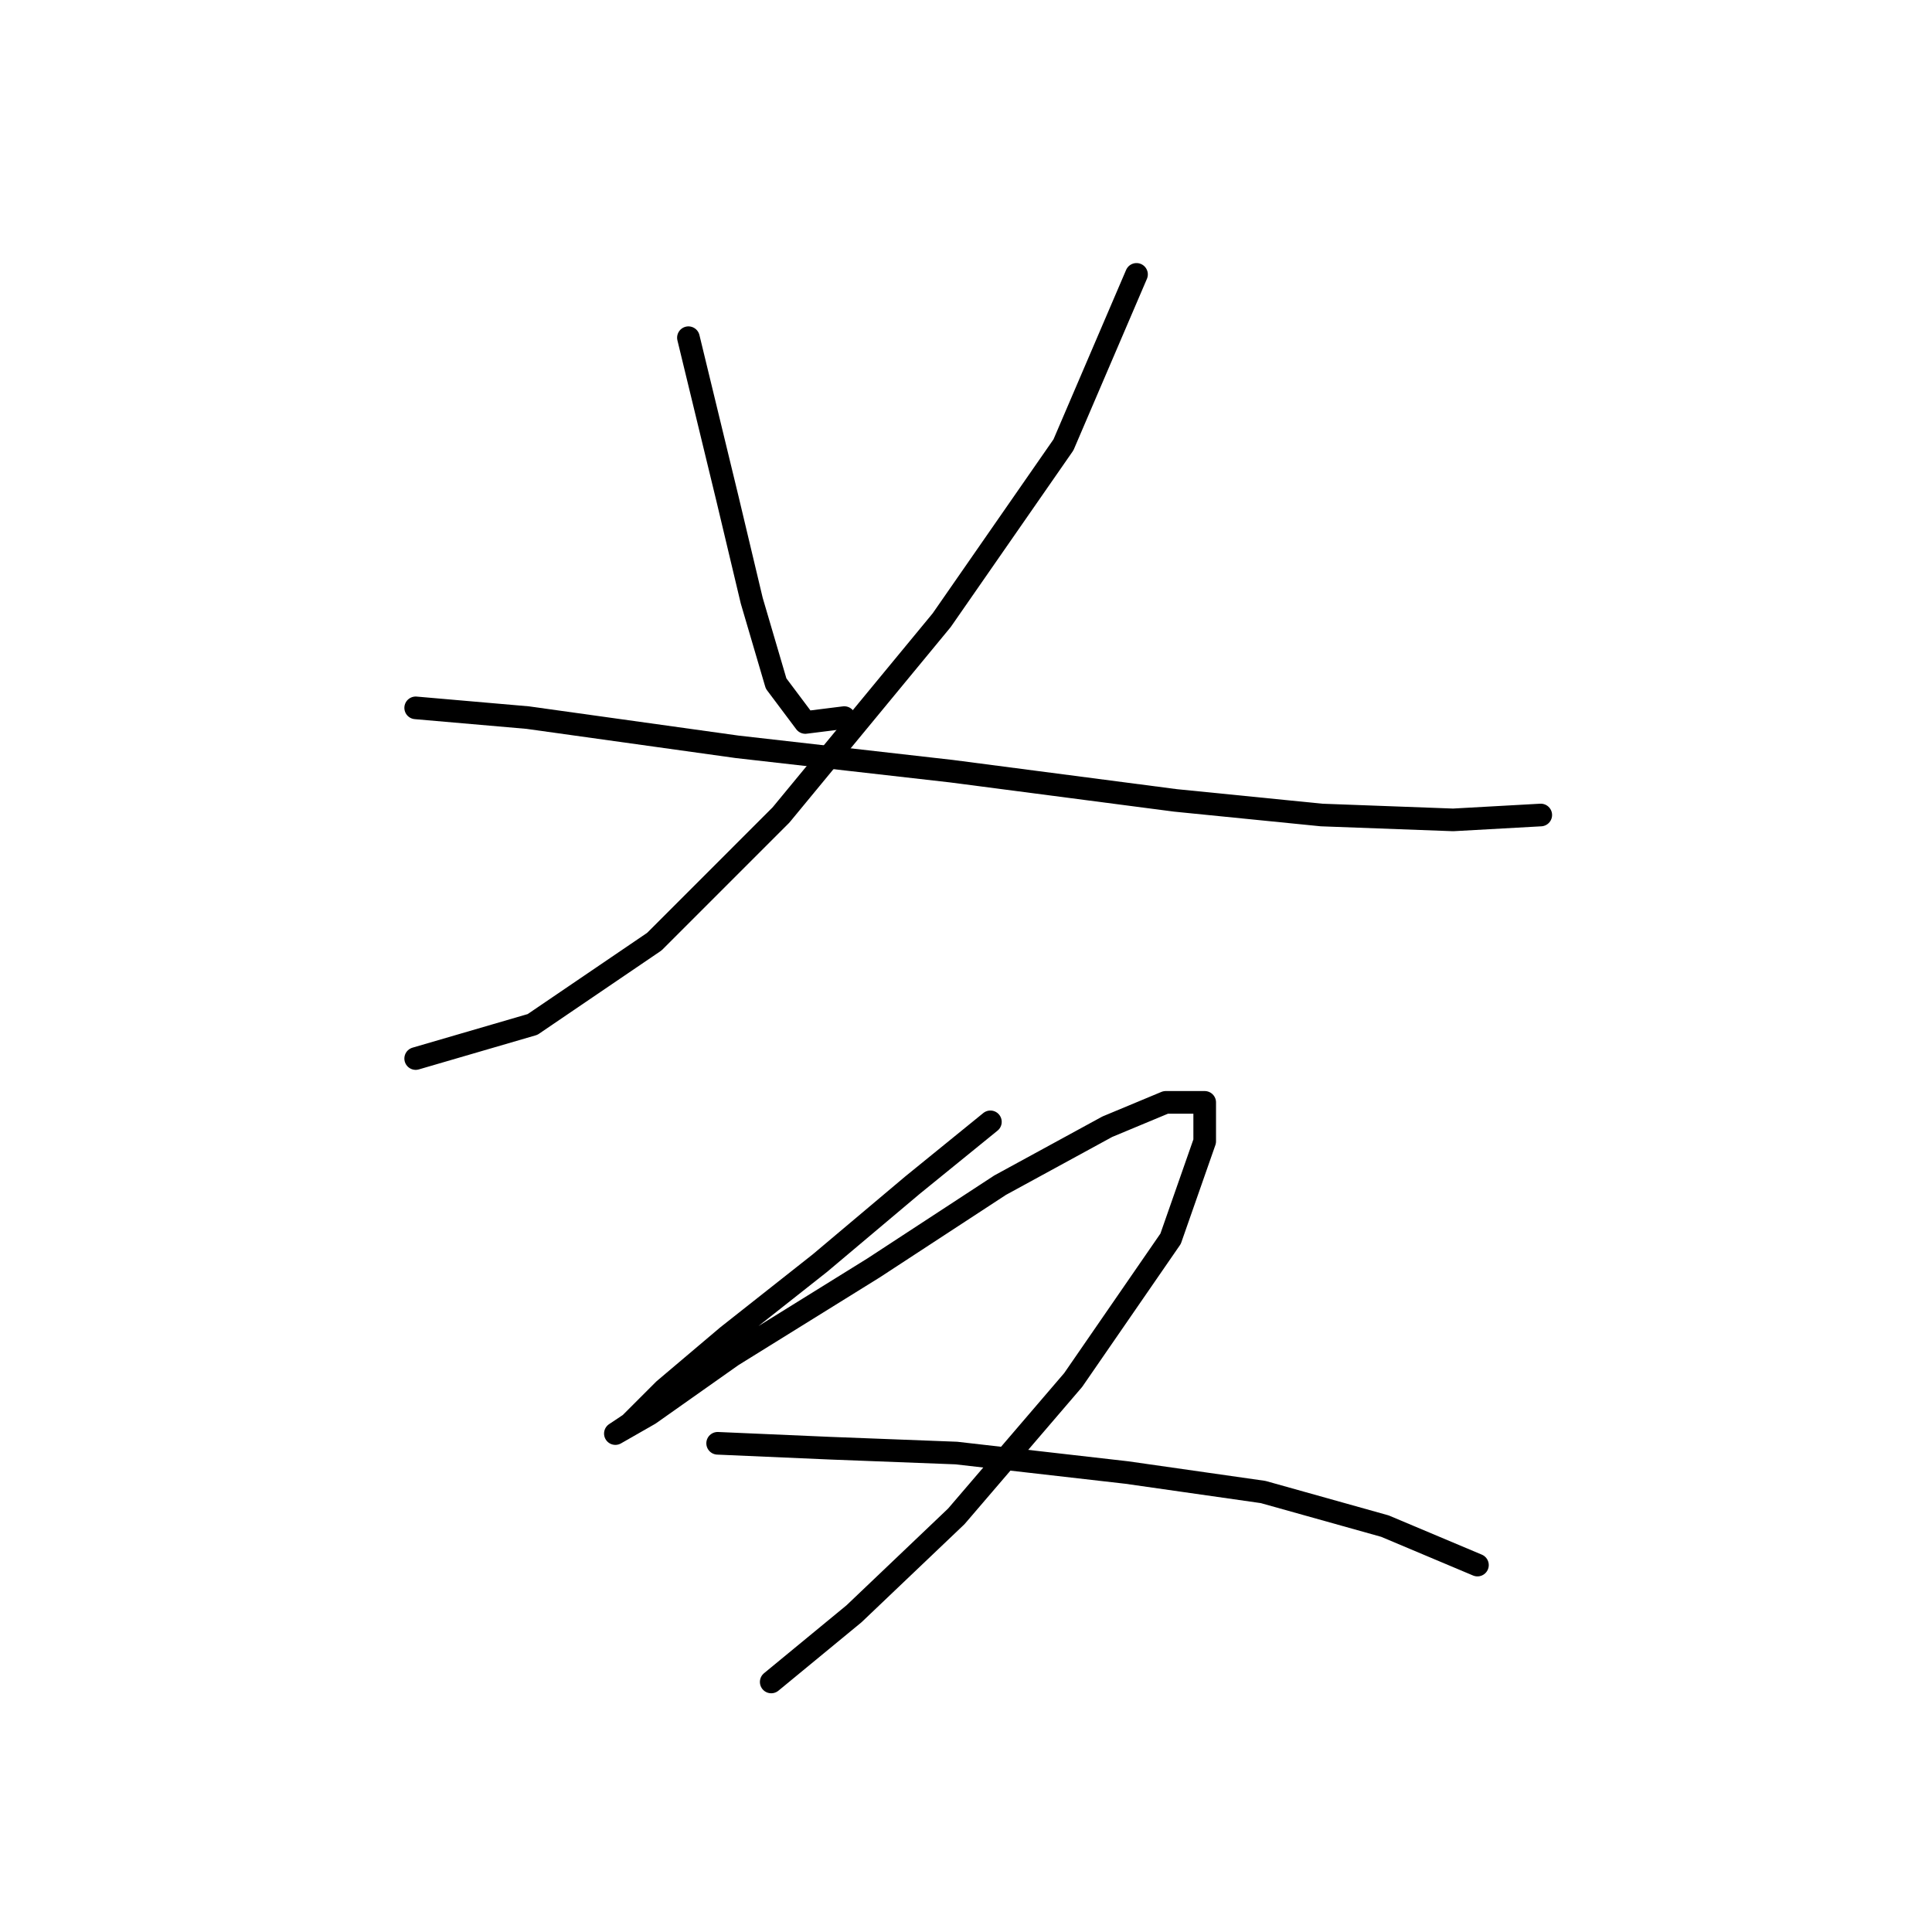 <?xml version="1.0" standalone="no"?>
    <svg width="256" height="256" xmlns="http://www.w3.org/2000/svg" version="1.1">
    <polyline stroke="black" stroke-width="3" stroke-linecap="round" fill="transparent" stroke-linejoin="round" points="91.22 44.747 96.383 66.044 99.61 79.597 102.837 90.568 106.709 95.731 111.872 95.086 111.872 95.086 " />
        <polyline stroke="black" stroke-width="3" stroke-linecap="round" fill="transparent" stroke-linejoin="round" points="150.594 36.358 140.913 58.945 124.779 82.179 103.482 107.993 86.703 124.773 70.568 135.744 55.08 140.262 55.08 140.262 " />
        <polyline stroke="black" stroke-width="3" stroke-linecap="round" fill="transparent" stroke-linejoin="round" points="55.08 93.795 69.923 95.086 97.674 98.958 126.07 102.185 155.757 106.057 175.118 107.993 192.543 108.639 204.159 107.993 204.159 107.993 " />
        <polyline stroke="black" stroke-width="3" stroke-linecap="round" fill="transparent" stroke-linejoin="round" points="131.233 148.651 120.907 157.041 108.645 167.367 96.383 177.047 87.993 184.146 83.476 188.664 81.54 189.955 86.057 187.373 97.028 179.629 115.744 168.012 132.523 157.041 146.722 149.297 154.466 146.07 159.629 146.07 159.629 151.233 155.111 164.14 142.204 182.856 126.715 200.926 113.163 213.833 102.191 222.868 102.191 222.868 " />
        <polyline stroke="black" stroke-width="3" stroke-linecap="round" fill="transparent" stroke-linejoin="round" points="95.092 191.245 109.936 191.891 126.715 192.536 149.303 195.118 167.373 197.699 183.507 202.217 195.769 207.38 195.769 207.38 " />
        </svg>